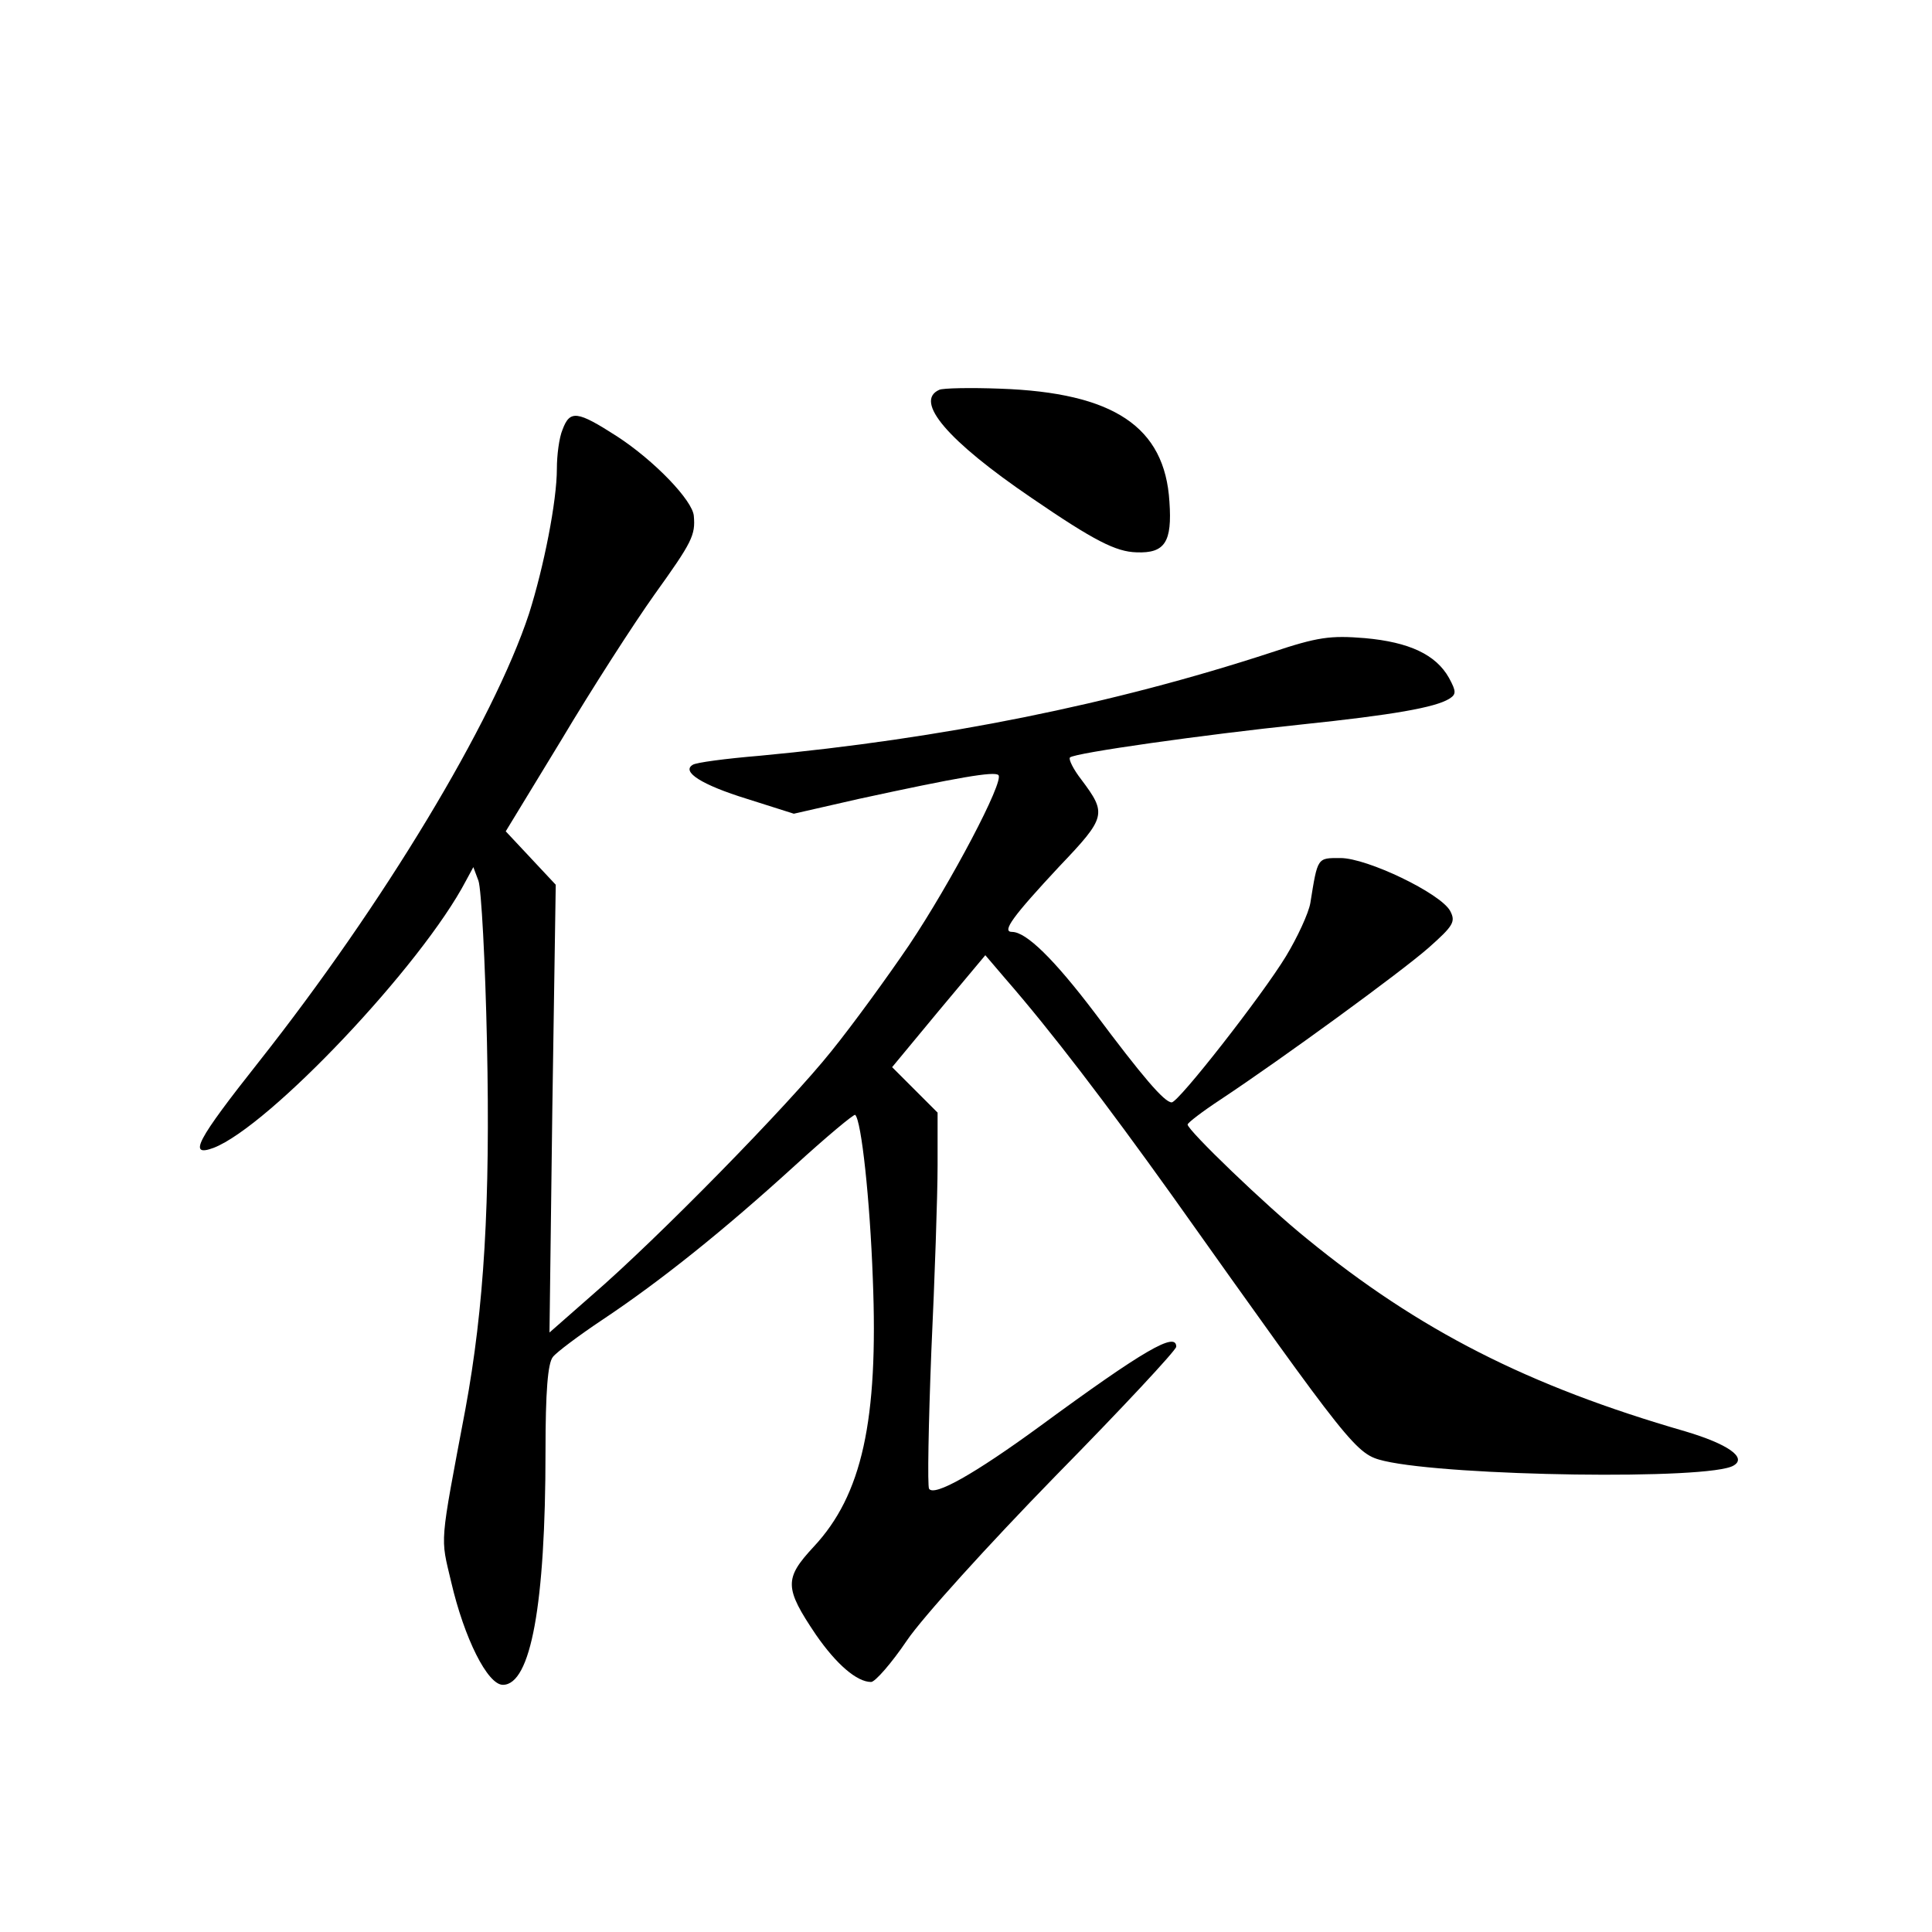 <?xml version="1.0" standalone="no"?>
<!DOCTYPE svg PUBLIC "-//W3C//DTD SVG 20010904//EN"
 "http://www.w3.org/TR/2001/REC-SVG-20010904/DTD/svg10.dtd">
<svg version="1.0" xmlns="http://www.w3.org/2000/svg"
 width="340pt" height="340pt" viewBox="0 0 340 340"
 preserveAspectRatio="xMidYMid meet">
<g transform="translate(0,340) scale(0.1,-0.1)"
fill="#000000" stroke="none">
<path d="M1653 2714 c-45 -20 15 -90 162 -190 111 -76 149 -95 185 -96 50 -2
63 18 58 89 -8 132 -98 192 -298 199 -52 2 -101 1 -107 -2z"/>
<path d="M990 2644 c-6 -14 -10 -45 -10 -69 0 -57 -23 -173 -49 -255 -63 -191
-257 -512 -475 -788 -110 -139 -126 -169 -80 -152 98 38 366 321 444 470 l13
24 9 -24 c5 -14 12 -142 15 -285 6 -282 -5 -466 -38 -645 -46 -244 -44 -223
-25 -304 23 -99 64 -181 91 -181 49 0 75 141 75 411 0 105 4 155 13 166 6 8
46 38 88 66 102 68 213 157 337 270 57 52 105 92 107 90 11 -10 26 -150 31
-288 10 -250 -19 -381 -104 -472 -52 -56 -52 -72 4 -155 36 -52 72 -83 97 -83
7 0 36 33 63 73 27 40 143 168 261 289 117 119 213 222 213 228 0 27 -56 -5
-240 -140 -115 -84 -186 -124 -195 -110 -3 5 -1 114 4 242 6 128 11 275 11
327 l0 93 -40 40 -40 40 82 99 82 98 35 -41 c81 -93 177 -219 293 -381 319
-449 324 -456 374 -468 116 -27 574 -34 615 -8 24 14 -11 38 -85 60 -277 80
-469 178 -666 339 -72 58 -210 191 -210 201 0 3 26 23 58 44 110 73 317 224
366 267 44 39 48 46 38 65 -17 31 -146 93 -193 93 -41 0 -40 2 -53 -79 -3 -18
-23 -61 -43 -94 -42 -69 -189 -257 -201 -257 -13 0 -52 46 -135 157 -72 95
-121 143 -146 143 -19 0 2 28 83 115 83 87 84 93 39 153 -14 18 -23 36 -20 39
8 8 235 40 407 58 163 17 235 30 260 45 13 8 13 13 0 37 -23 41 -70 63 -148
70 -61 5 -83 2 -164 -25 -281 -92 -581 -152 -901 -182 -60 -5 -113 -12 -118
-16 -20 -12 15 -35 96 -60 l82 -26 114 26 c175 38 239 49 246 42 11 -10 -84
-190 -157 -299 -38 -56 -99 -140 -137 -187 -75 -94 -306 -330 -422 -430 l-74
-65 5 394 6 394 -44 47 -44 47 98 161 c53 89 127 204 164 256 66 92 72 104 69
138 -2 27 -69 97 -135 140 -70 45 -83 47 -96 12z"/>
</g>
</svg>
